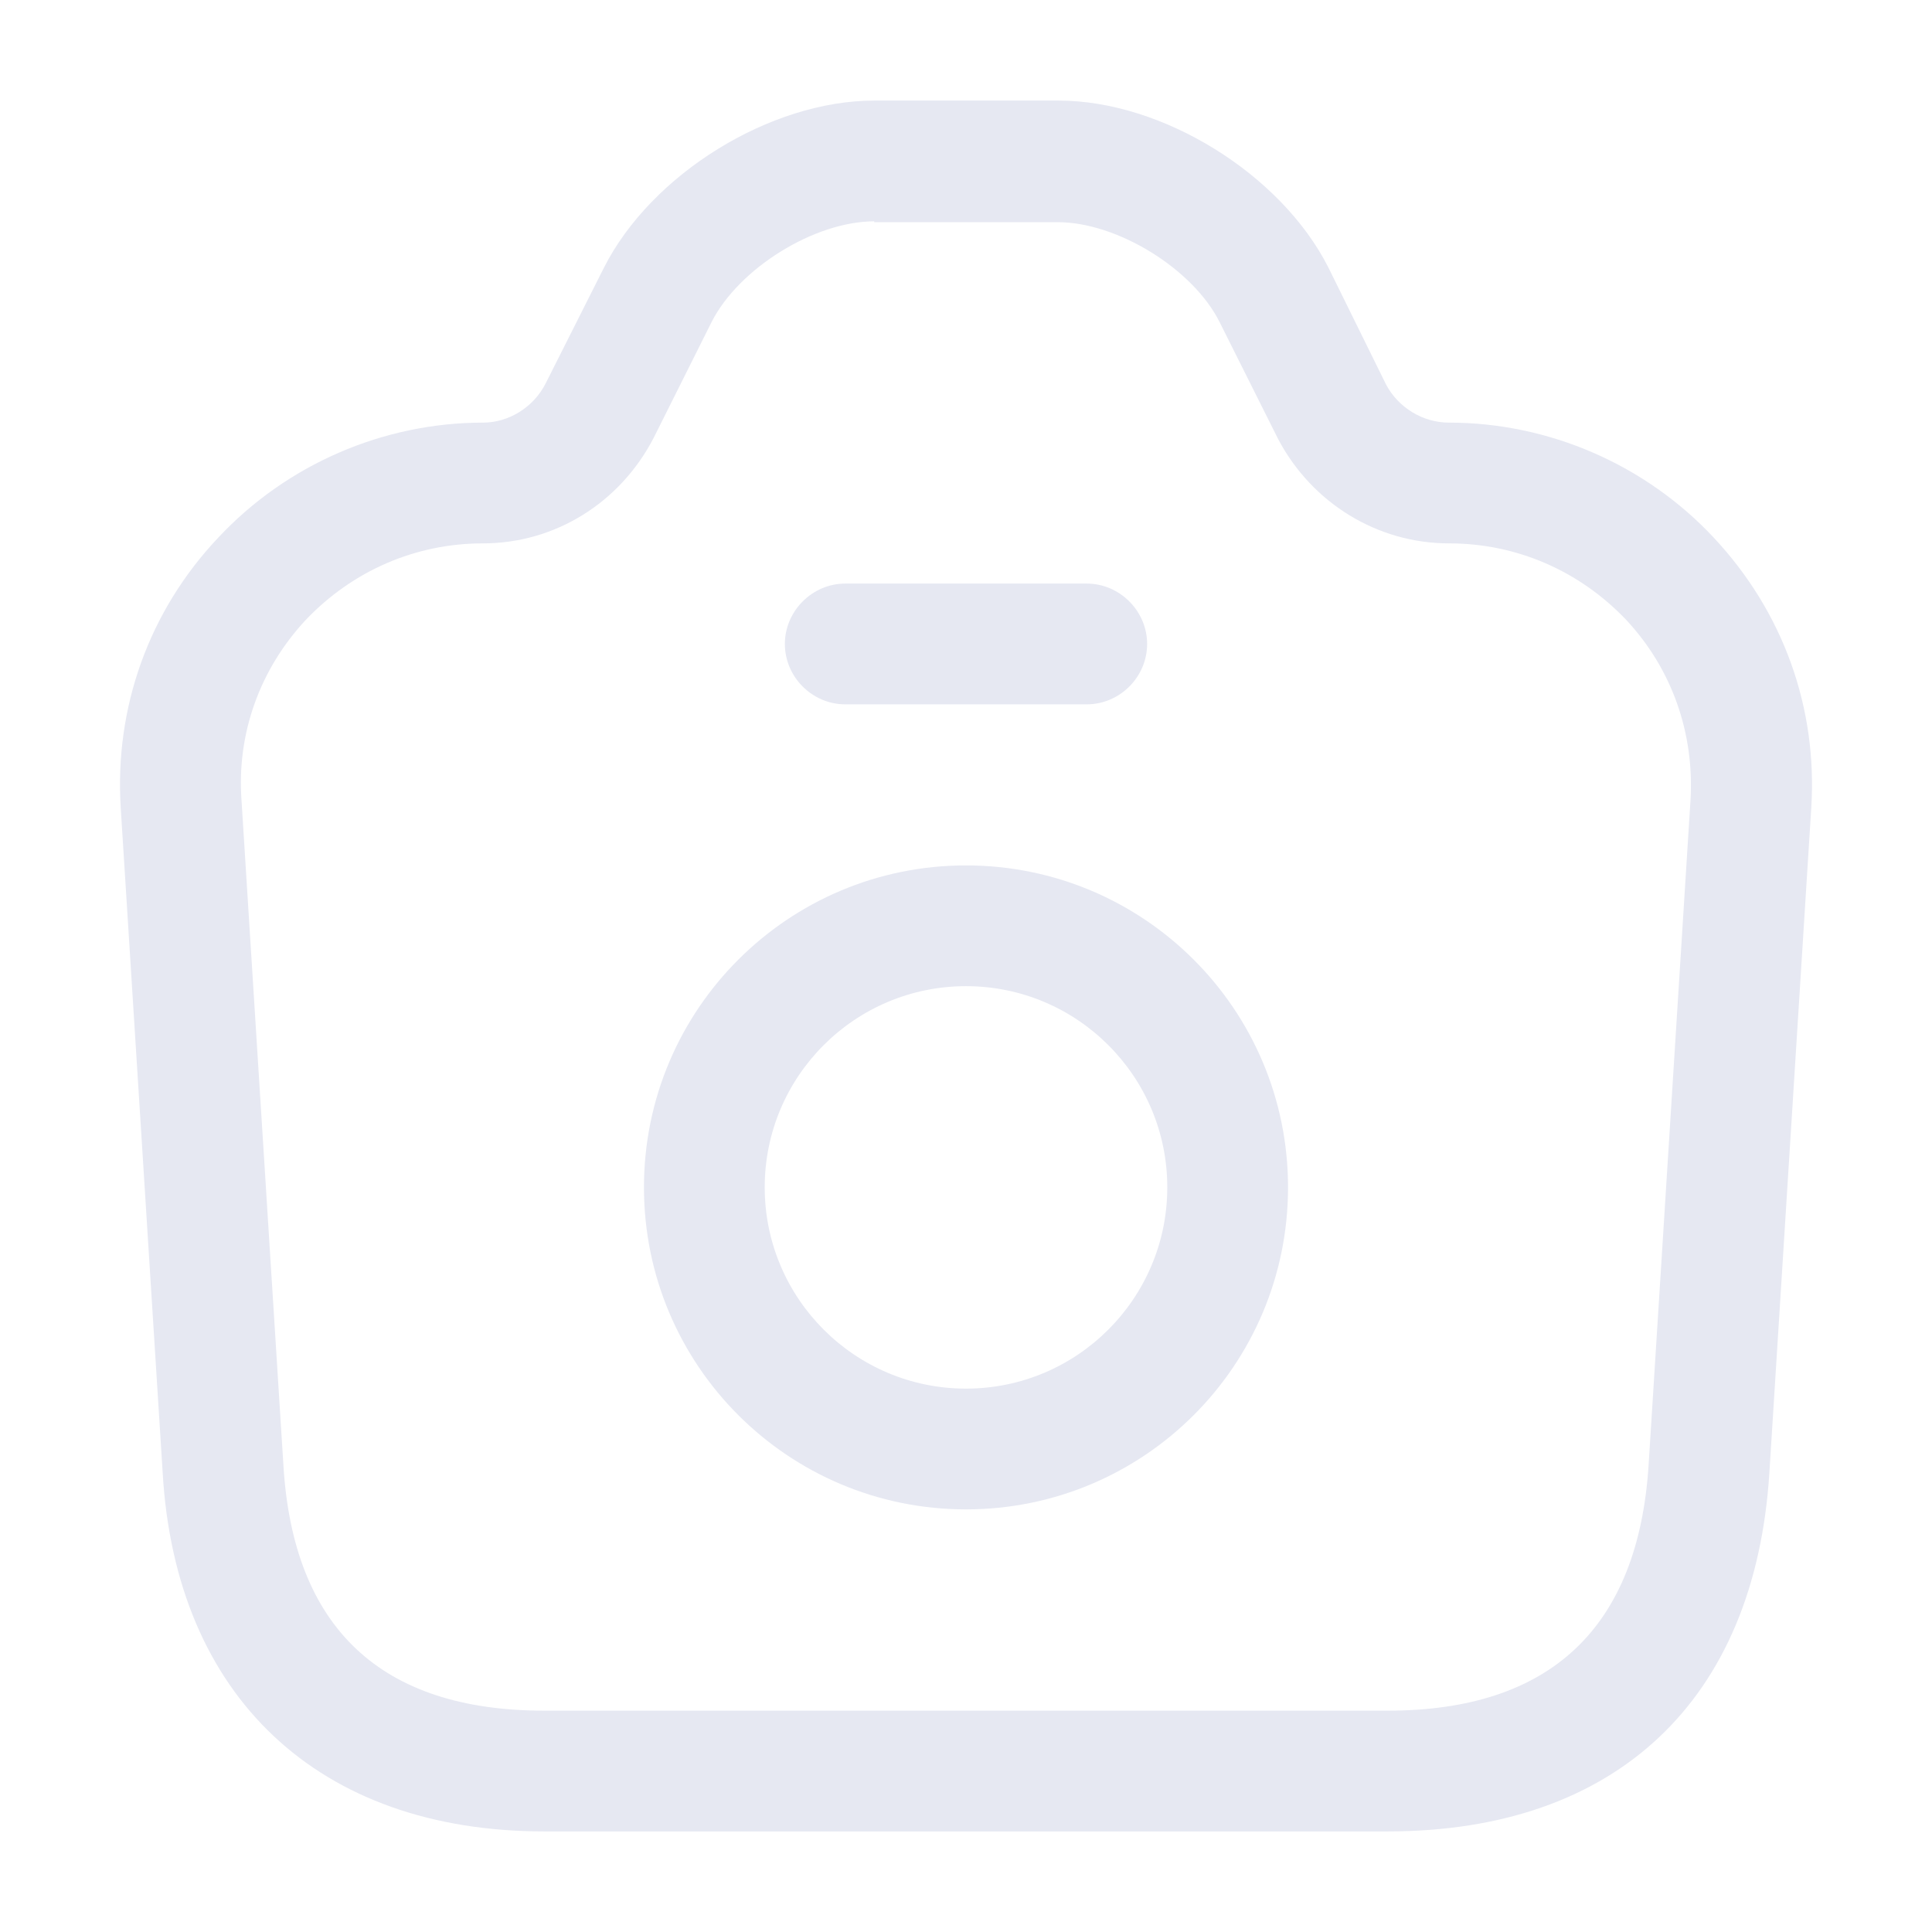 <svg width="16" height="16" viewBox="0 0 16 16" fill="none" xmlns="http://www.w3.org/2000/svg">
<path d="M11.493 15.167H4.507C2.64 15.167 1.453 14.053 1.347 12.193L1 6.693C0.947 5.86 1.233 5.06 1.807 4.453C2.373 3.847 3.173 3.5 4 3.5C4.213 3.5 4.42 3.373 4.52 3.173L5 2.22C5.393 1.44 6.38 0.833 7.24 0.833H8.767C9.627 0.833 10.607 1.44 11 2.213L11.48 3.187C11.58 3.373 11.78 3.5 12 3.5C12.827 3.5 13.627 3.847 14.193 4.453C14.767 5.067 15.053 5.86 15 6.693L14.653 12.2C14.533 14.087 13.38 15.167 11.493 15.167ZM7.24 1.833C6.747 1.833 6.12 2.22 5.893 2.667L5.413 3.627C5.133 4.167 4.593 4.5 4 4.5C3.44 4.5 2.92 4.727 2.533 5.133C2.153 5.54 1.96 6.073 2 6.627L2.347 12.133C2.427 13.48 3.153 14.167 4.507 14.167H11.493C12.84 14.167 13.567 13.48 13.653 12.133L14 6.627C14.033 6.073 13.847 5.54 13.467 5.133C13.08 4.727 12.56 4.5 12 4.5C11.407 4.5 10.867 4.167 10.587 3.64L10.1 2.667C9.88 2.227 9.253 1.84 8.76 1.84H7.24V1.833Z" fill="#E6E8F2"/>
<path d="M9 5.833H7C6.727 5.833 6.5 5.607 6.5 5.333C6.5 5.06 6.727 4.833 7 4.833H9C9.273 4.833 9.5 5.06 9.5 5.333C9.5 5.607 9.273 5.833 9 5.833Z" fill="#E6E8F2"/>
<path d="M8 12.5C6.527 12.5 5.333 11.307 5.333 9.833C5.333 8.36 6.527 7.167 8 7.167C9.473 7.167 10.667 8.36 10.667 9.833C10.667 11.307 9.473 12.5 8 12.5ZM8 8.167C7.08 8.167 6.333 8.913 6.333 9.833C6.333 10.753 7.08 11.5 8 11.5C8.92 11.5 9.667 10.753 9.667 9.833C9.667 8.913 8.92 8.167 8 8.167Z" fill="#E6E8F2"/>
</svg>
